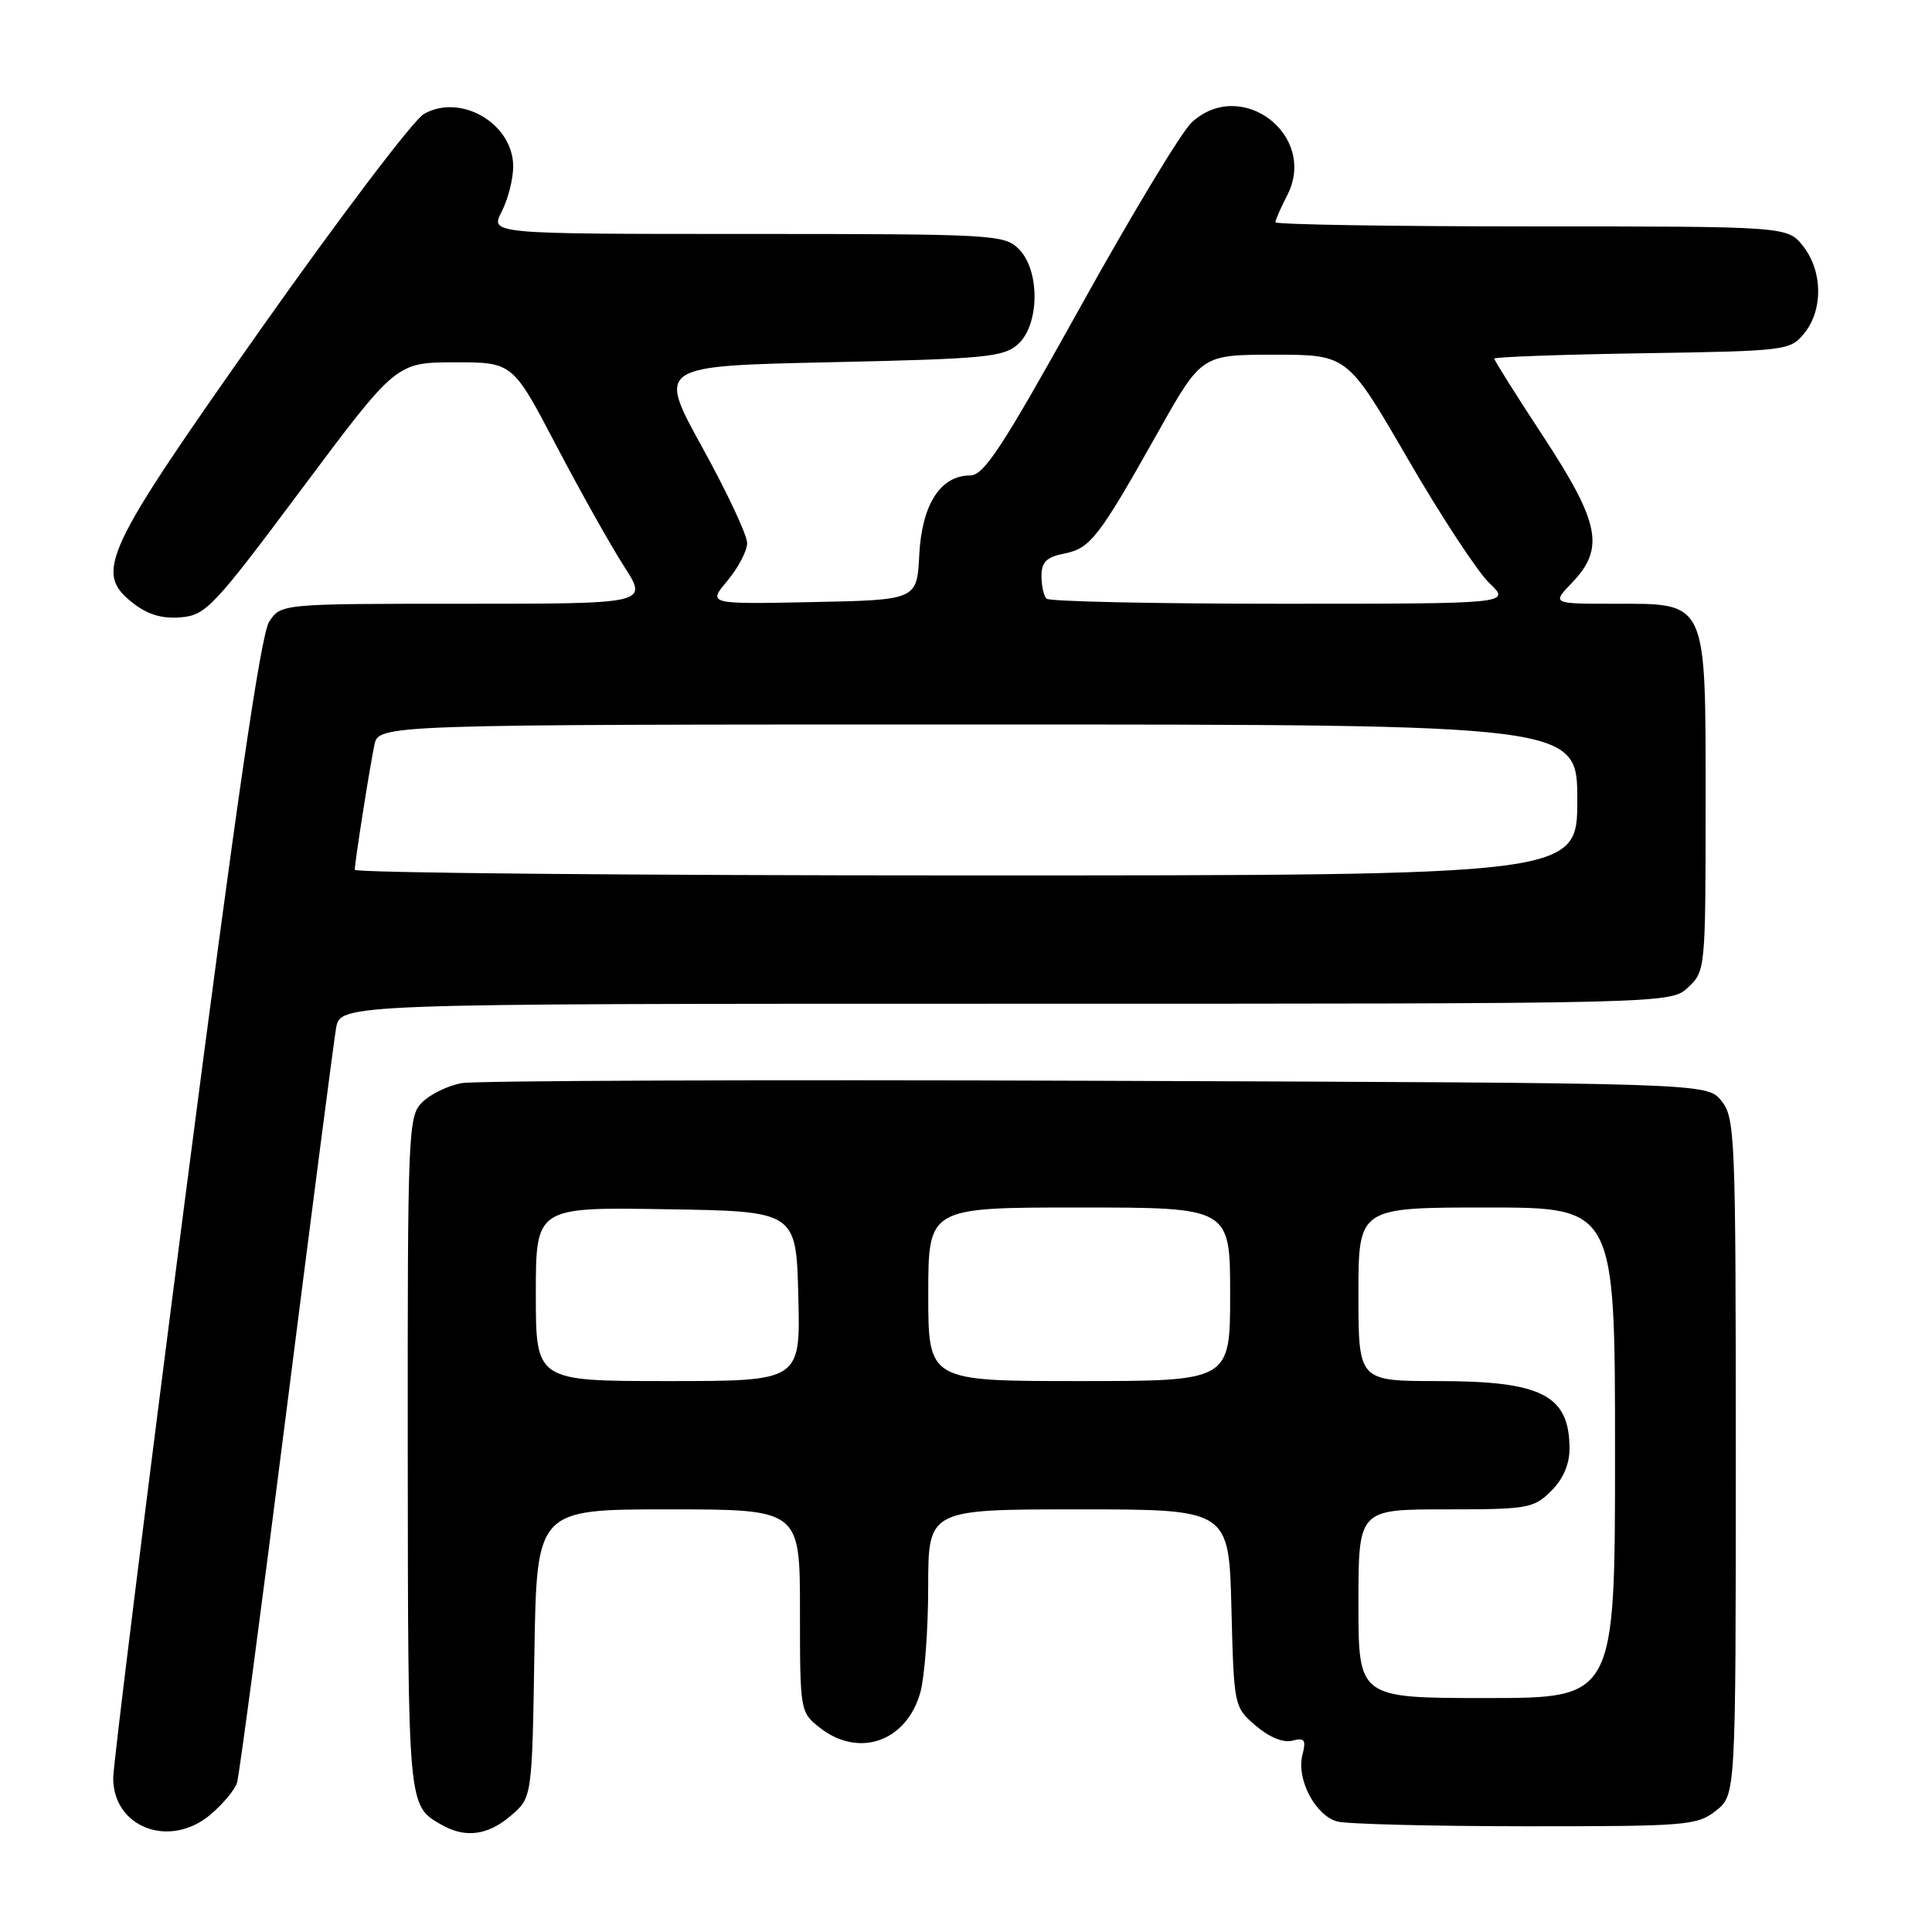 <?xml version="1.0" encoding="UTF-8" standalone="no"?>
<!DOCTYPE svg PUBLIC "-//W3C//DTD SVG 1.1//EN" "http://www.w3.org/Graphics/SVG/1.1/DTD/svg11.dtd" >
<svg xmlns="http://www.w3.org/2000/svg" xmlns:xlink="http://www.w3.org/1999/xlink" version="1.1" viewBox="0 0 256 256">
 <g >
 <path fill="currentColor"
d=" M 27.87 240.46 C 29.53 239.06 31.13 237.14 31.41 236.21 C 31.70 235.27 34.64 213.12 37.95 187.00 C 41.26 160.88 44.22 138.04 44.53 136.25 C 45.09 133.00 45.09 133.00 133.23 133.00 C 221.37 133.00 221.37 133.00 223.69 130.83 C 225.97 128.68 226.00 128.36 226.00 106.51 C 226.00 79.28 226.33 80.00 213.77 80.00 C 205.63 80.00 205.63 80.00 208.31 77.20 C 212.66 72.66 212.00 69.29 204.50 57.85 C 200.92 52.40 198.00 47.75 198.00 47.52 C 198.00 47.30 206.82 46.98 217.59 46.81 C 236.80 46.51 237.22 46.45 239.09 44.14 C 241.59 41.05 241.52 35.93 238.93 32.63 C 236.85 30.00 236.85 30.00 202.93 30.00 C 184.27 30.00 169.00 29.75 169.00 29.45 C 169.00 29.15 169.70 27.55 170.55 25.90 C 174.68 17.92 164.44 10.13 157.88 16.25 C 156.55 17.49 149.90 28.51 143.11 40.75 C 132.82 59.26 130.38 63.00 128.55 63.00 C 124.62 63.00 122.15 66.85 121.81 73.50 C 121.50 79.50 121.50 79.50 107.64 79.78 C 93.77 80.06 93.77 80.06 96.39 76.95 C 97.82 75.24 99.00 72.99 99.00 71.95 C 99.00 70.90 96.32 65.20 93.05 59.27 C 87.11 48.50 87.11 48.50 109.95 48.00 C 130.60 47.55 133.00 47.32 134.90 45.60 C 137.76 43.00 137.82 35.82 135.00 33.00 C 133.08 31.08 131.67 31.00 98.97 31.00 C 64.95 31.00 64.95 31.00 66.47 28.05 C 67.31 26.43 68.00 23.73 68.00 22.05 C 68.00 16.39 61.06 12.32 56.17 15.10 C 54.81 15.87 45.17 28.58 34.74 43.35 C 13.67 73.20 12.43 75.83 17.59 79.89 C 19.55 81.43 21.46 82.01 23.95 81.80 C 27.28 81.52 28.28 80.46 40.00 64.76 C 52.50 48.03 52.50 48.03 60.21 48.01 C 67.93 48.00 67.93 48.00 73.71 59.04 C 76.90 65.12 80.94 72.32 82.69 75.04 C 85.89 80.00 85.89 80.00 61.56 80.00 C 37.23 80.00 37.23 80.00 35.66 82.39 C 34.56 84.08 31.29 106.50 24.55 158.64 C 19.30 199.26 15.00 233.89 15.00 235.60 C 15.00 242.17 22.48 244.99 27.87 240.46 Z  M 67.69 240.59 C 70.50 238.18 70.50 238.18 70.81 219.09 C 71.12 200.00 71.12 200.00 88.56 200.00 C 106.00 200.00 106.00 200.00 106.00 213.43 C 106.00 226.74 106.02 226.87 108.63 228.93 C 113.82 233.00 120.14 230.77 121.96 224.22 C 122.52 222.17 122.99 215.89 122.99 210.25 C 123.00 200.00 123.00 200.00 142.92 200.00 C 162.84 200.00 162.84 200.00 163.17 213.09 C 163.50 226.12 163.51 226.19 166.40 228.67 C 168.17 230.19 170.05 230.96 171.24 230.65 C 172.88 230.22 173.09 230.52 172.57 232.58 C 171.77 235.78 174.30 240.58 177.21 241.36 C 178.47 241.70 189.68 241.98 202.12 241.99 C 223.49 242.00 224.87 241.89 227.37 239.93 C 230.00 237.85 230.00 237.85 230.00 193.04 C 230.00 150.40 229.91 148.11 228.09 145.86 C 226.18 143.50 226.18 143.50 145.34 143.21 C 100.88 143.05 63.01 143.19 61.19 143.52 C 59.38 143.84 57.01 144.99 55.94 146.06 C 54.08 147.92 54.00 149.74 54.03 192.75 C 54.07 239.63 54.03 239.23 58.50 241.79 C 61.65 243.60 64.65 243.20 67.69 240.59 Z  M 47.01 115.25 C 47.02 114.20 48.92 102.07 49.60 98.75 C 50.16 96.00 50.16 96.00 129.58 96.00 C 209.00 96.00 209.00 96.00 209.00 106.00 C 209.00 116.00 209.00 116.00 128.00 116.00 C 83.45 116.00 47.00 115.66 47.01 115.25 Z  M 138.67 79.33 C 138.30 78.97 138.00 77.61 138.00 76.31 C 138.00 74.48 138.68 73.81 141.02 73.35 C 144.50 72.65 145.57 71.26 153.45 57.25 C 159.21 47.00 159.21 47.00 168.88 47.00 C 178.54 47.00 178.54 47.00 186.51 60.75 C 190.89 68.31 195.76 75.74 197.34 77.25 C 200.21 80.00 200.21 80.00 169.77 80.00 C 153.03 80.00 139.03 79.70 138.67 79.33 Z  M 180.00 212.50 C 180.00 200.00 180.00 200.00 191.55 200.00 C 202.47 200.00 203.22 199.87 205.55 197.55 C 207.18 195.91 207.99 193.99 207.97 191.80 C 207.90 184.85 204.23 183.00 190.57 183.00 C 180.00 183.00 180.00 183.00 180.00 171.50 C 180.00 160.00 180.00 160.00 197.00 160.00 C 214.00 160.00 214.00 160.00 214.00 192.50 C 214.00 225.00 214.00 225.00 197.00 225.00 C 180.00 225.00 180.00 225.00 180.00 212.50 Z  M 71.00 171.48 C 71.00 159.95 71.00 159.95 88.25 160.23 C 105.50 160.50 105.50 160.50 105.78 171.75 C 106.07 183.00 106.07 183.00 88.53 183.00 C 71.00 183.00 71.00 183.00 71.00 171.48 Z  M 123.00 171.50 C 123.00 160.00 123.00 160.00 143.00 160.00 C 163.00 160.00 163.00 160.00 163.00 171.50 C 163.00 183.00 163.00 183.00 143.00 183.00 C 123.00 183.00 123.00 183.00 123.00 171.50 Z "/>
</g>
</svg>